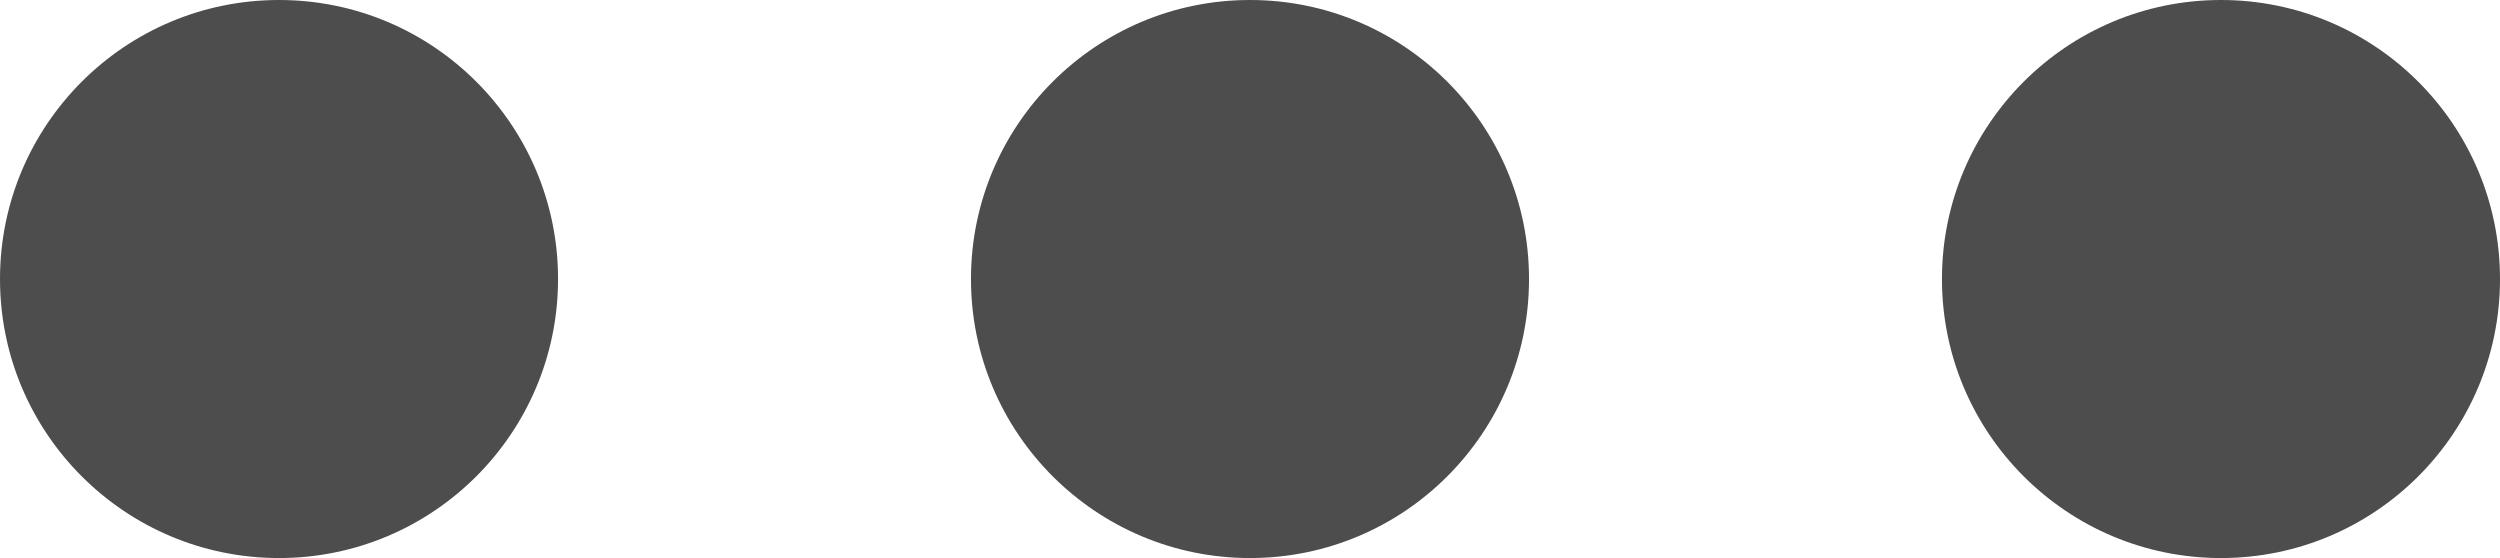 <?xml version="1.0" encoding="UTF-8"?><svg id="_레이어_2" xmlns="http://www.w3.org/2000/svg" viewBox="0 0 109.22 24.39"><defs><style>.cls-1{fill:#4d4d4d;}</style></defs><g id="_레이어_1-2"><g><circle class="cls-1" cx="12.19" cy="12.19" r="12.19"/><circle class="cls-1" cx="54.61" cy="12.19" r="12.19"/><circle class="cls-1" cx="97.03" cy="12.19" r="12.19"/></g></g></svg>